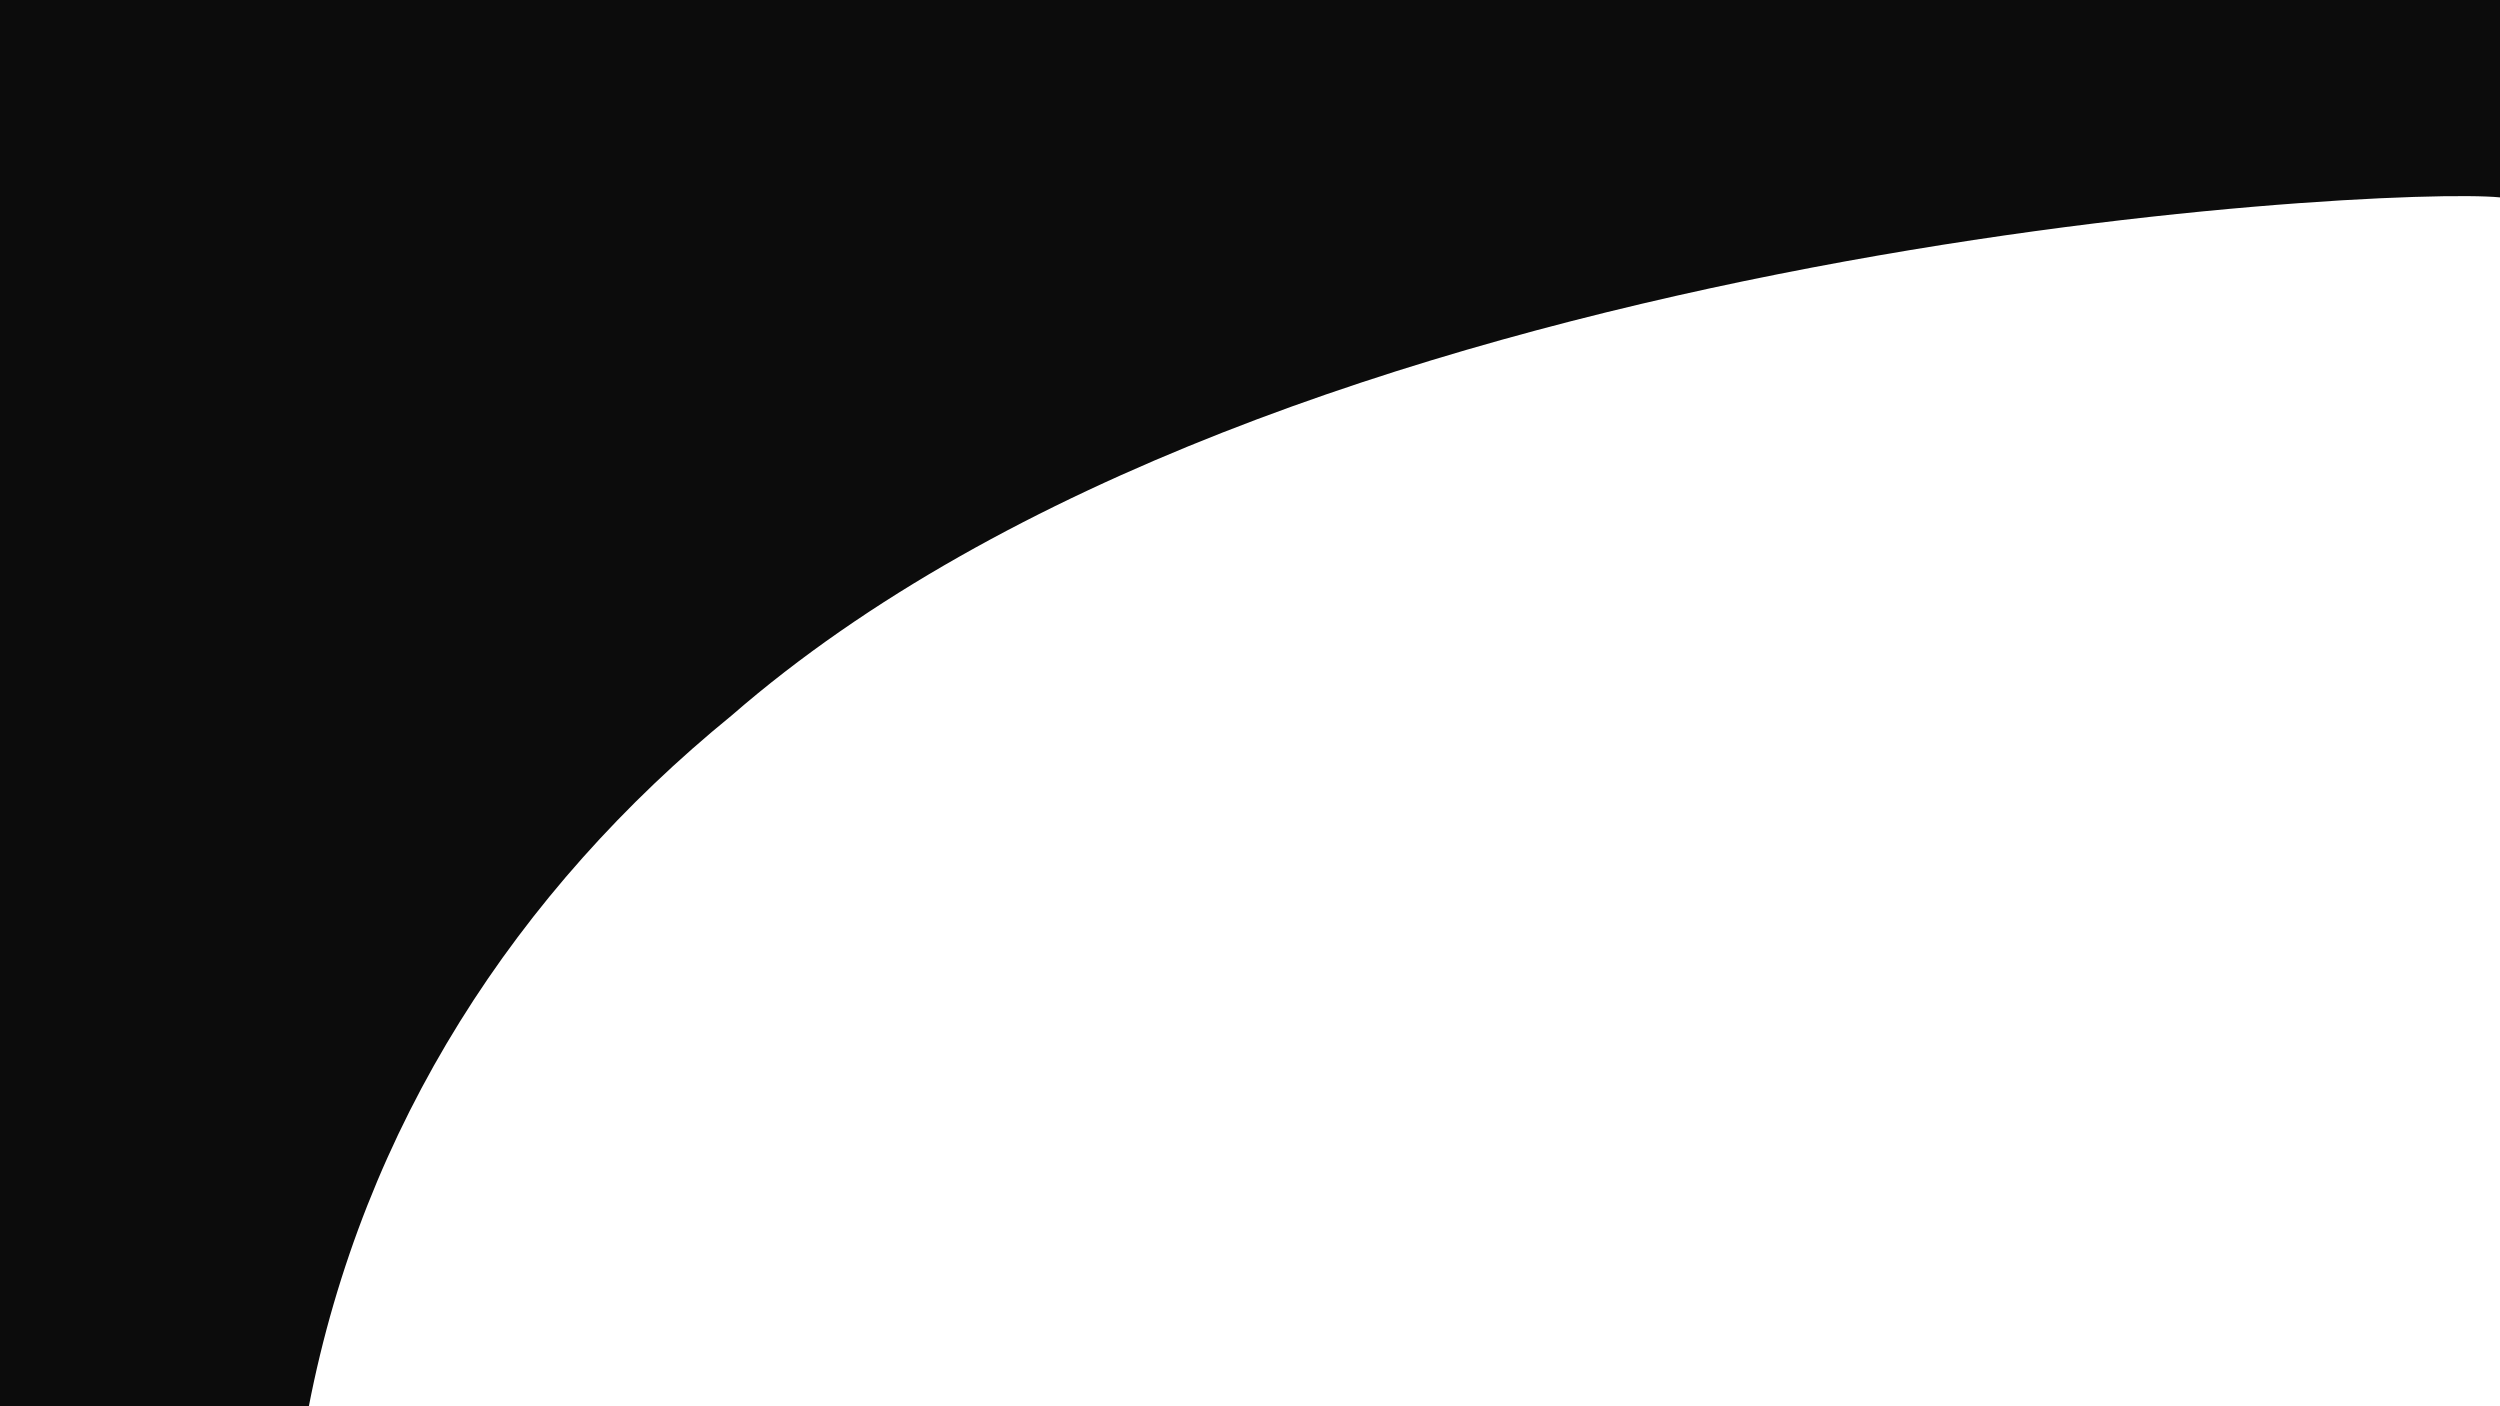 <?xml version="1.0" encoding="utf-8"?>
<!-- Generator: Adobe Illustrator 27.6.1, SVG Export Plug-In . SVG Version: 6.00 Build 0)  -->
<svg version="1.1" id="Layer_1" xmlns="http://www.w3.org/2000/svg" xmlns:xlink="http://www.w3.org/1999/xlink" x="0px" y="0px"
	 viewBox="0 0 1920 1080" style="enable-background:new 0 0 1920 1080;" xml:space="preserve">
<style type="text/css">
	.st0{fill:#0C0C0C;}
</style>
<path class="st0" d="M1958.5-199.5L1920,151.6c-86.7-8.7-938.9,33.3-1358,397.8C396.7,684.1,278.8,864.8,237,1081
	C49.5,2029.5-256.5,35.5-256.5,35.5l1147-756L1958.5-199.5z"/>
</svg>

